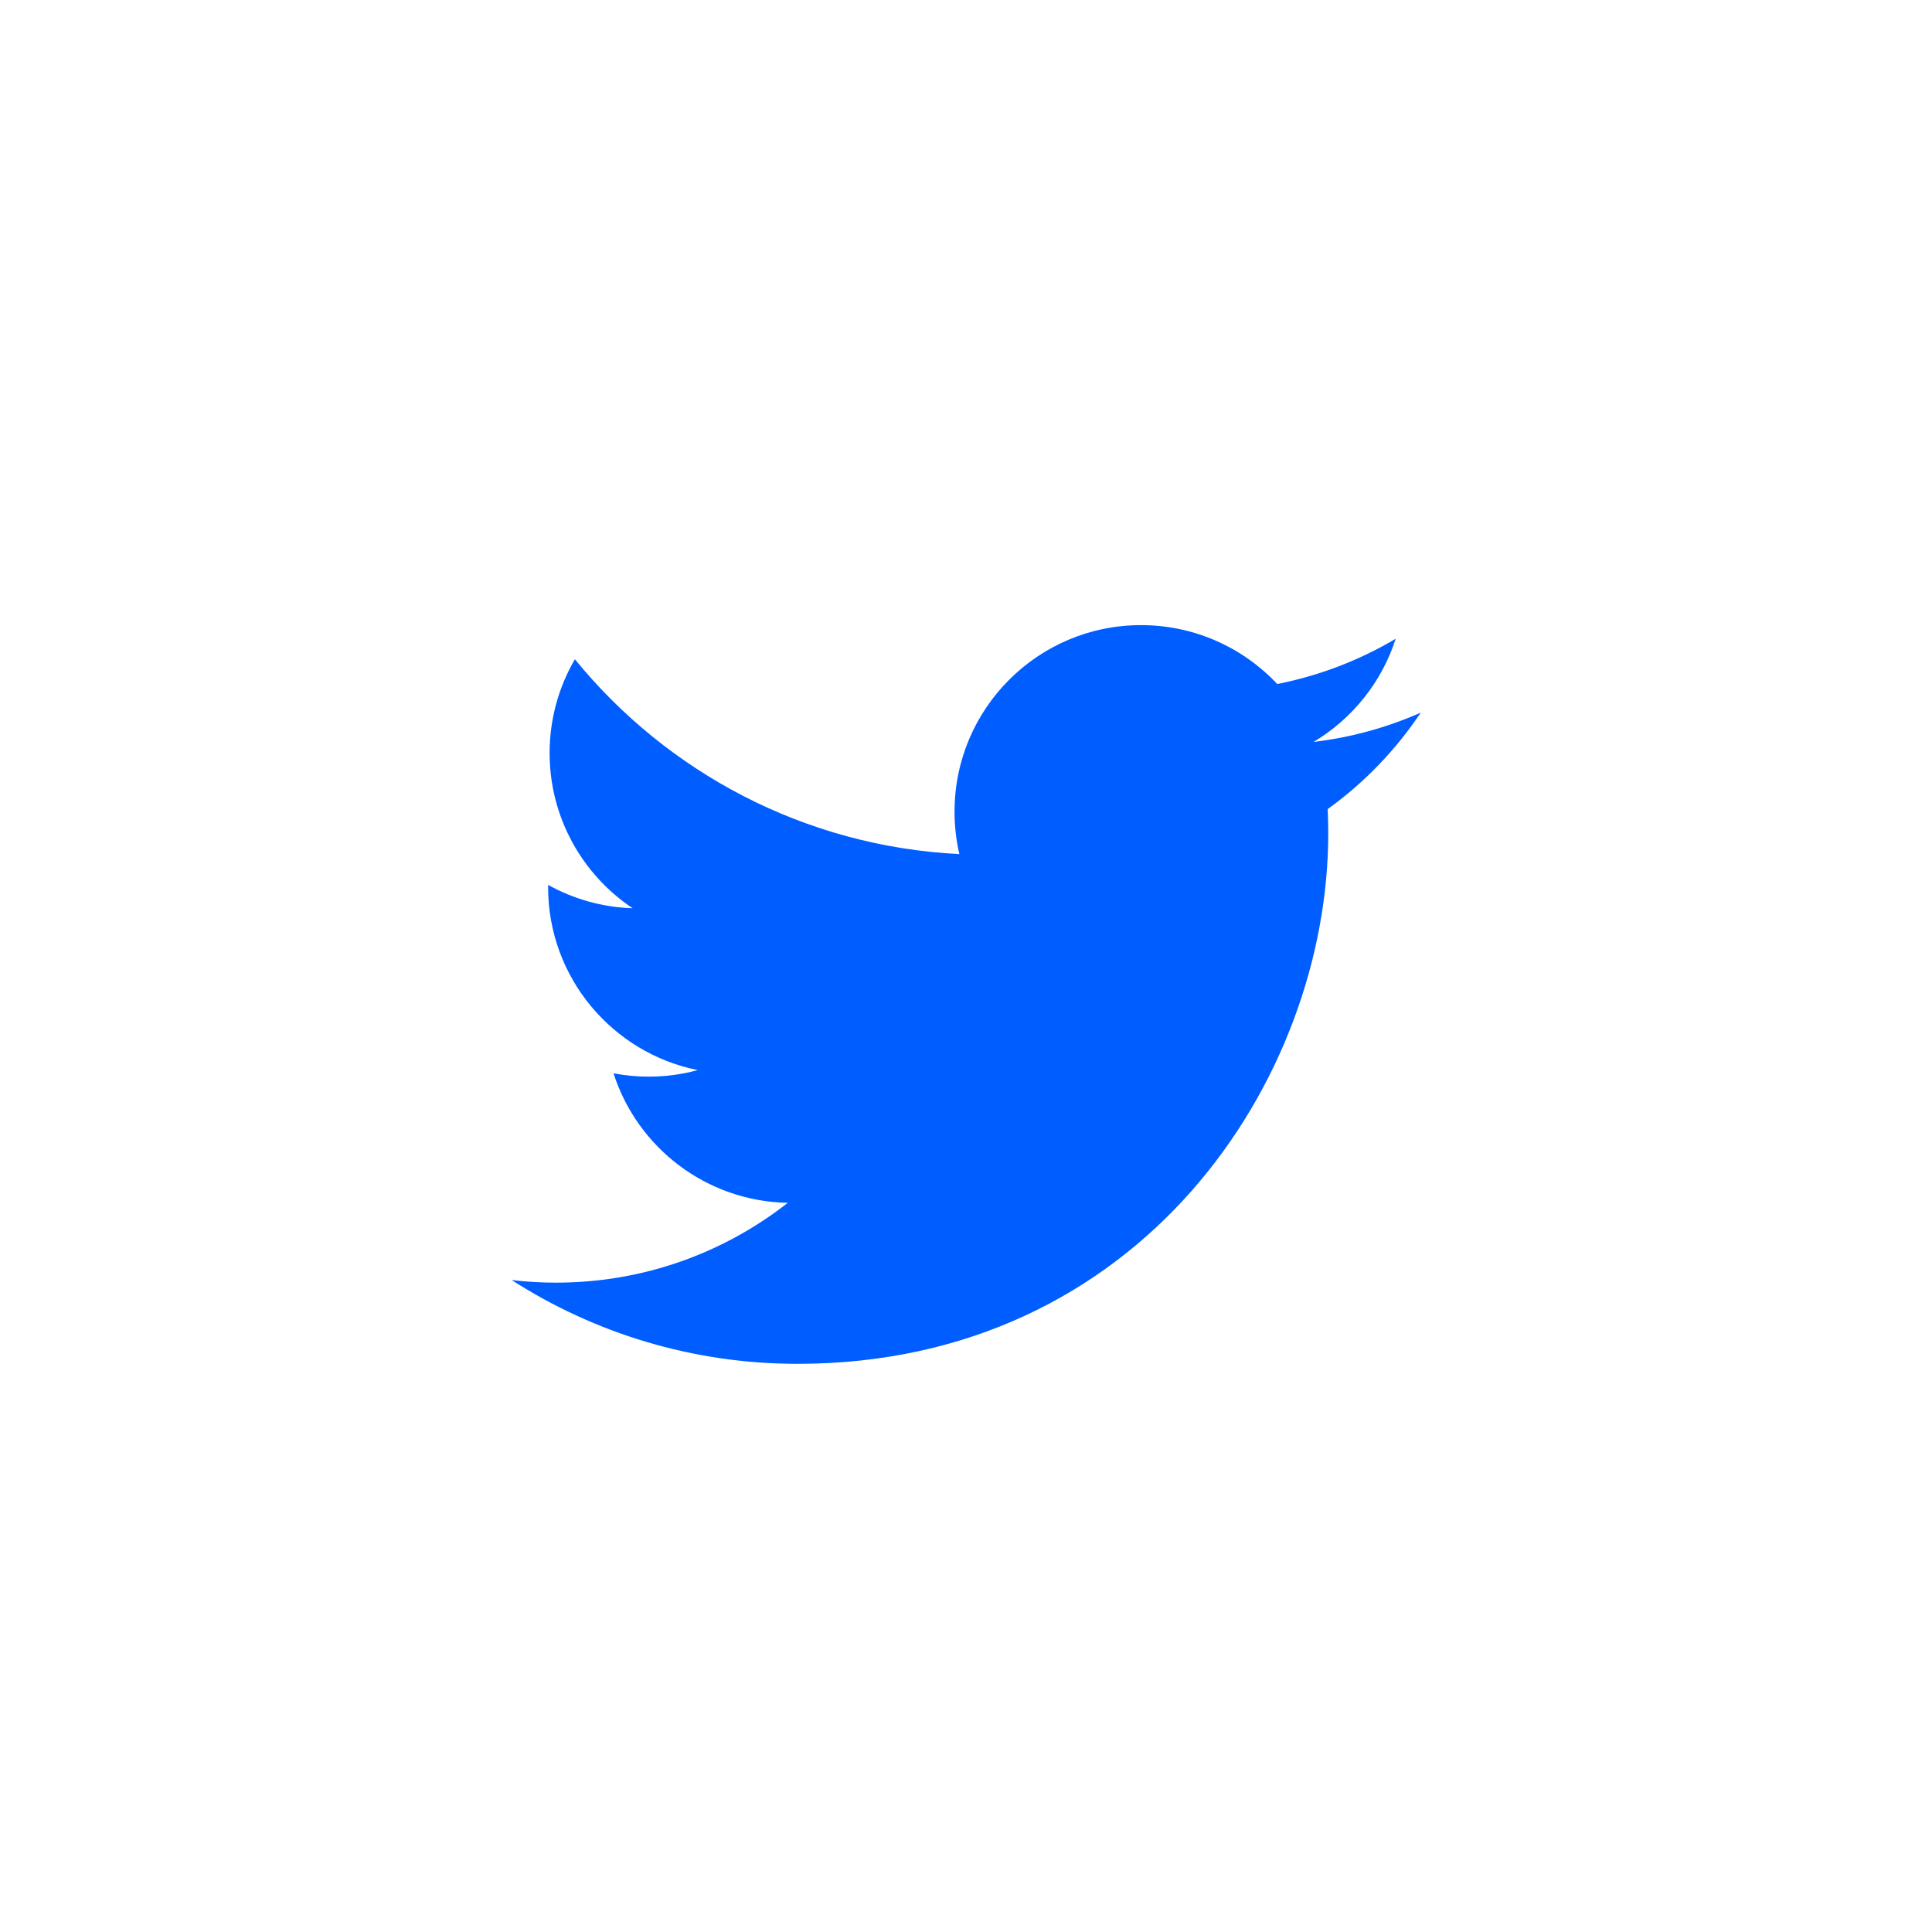 <svg width="48" height="48" viewBox="0 0 48 48" fill="none" xmlns="http://www.w3.org/2000/svg">
	<path d="M35.299 17.704C34.468 18.072 33.575 18.321 32.637 18.433C33.594 17.859 34.329 16.952 34.675 15.87C33.78 16.401 32.788 16.786 31.733 16.994C30.887 16.094 29.683 15.531 28.349 15.531C25.79 15.531 23.715 17.606 23.715 20.165C23.715 20.528 23.756 20.881 23.835 21.22C19.984 21.027 16.569 19.183 14.283 16.379C13.884 17.063 13.655 17.859 13.655 18.708C13.655 20.316 14.474 21.734 15.717 22.565C14.958 22.541 14.243 22.333 13.618 21.985C13.618 22.004 13.618 22.024 13.618 22.044C13.618 24.288 15.216 26.161 17.335 26.586C16.947 26.693 16.537 26.749 16.115 26.749C15.816 26.749 15.526 26.72 15.243 26.666C15.832 28.507 17.544 29.846 19.572 29.884C17.986 31.127 15.988 31.867 13.816 31.867C13.443 31.867 13.073 31.846 12.711 31.802C14.761 33.117 17.197 33.884 19.814 33.884C28.338 33.884 33 26.824 33 20.701C33 20.5 32.995 20.3 32.986 20.102C33.893 19.449 34.678 18.633 35.299 17.704Z" fill="#005DFF"/>
</svg>
